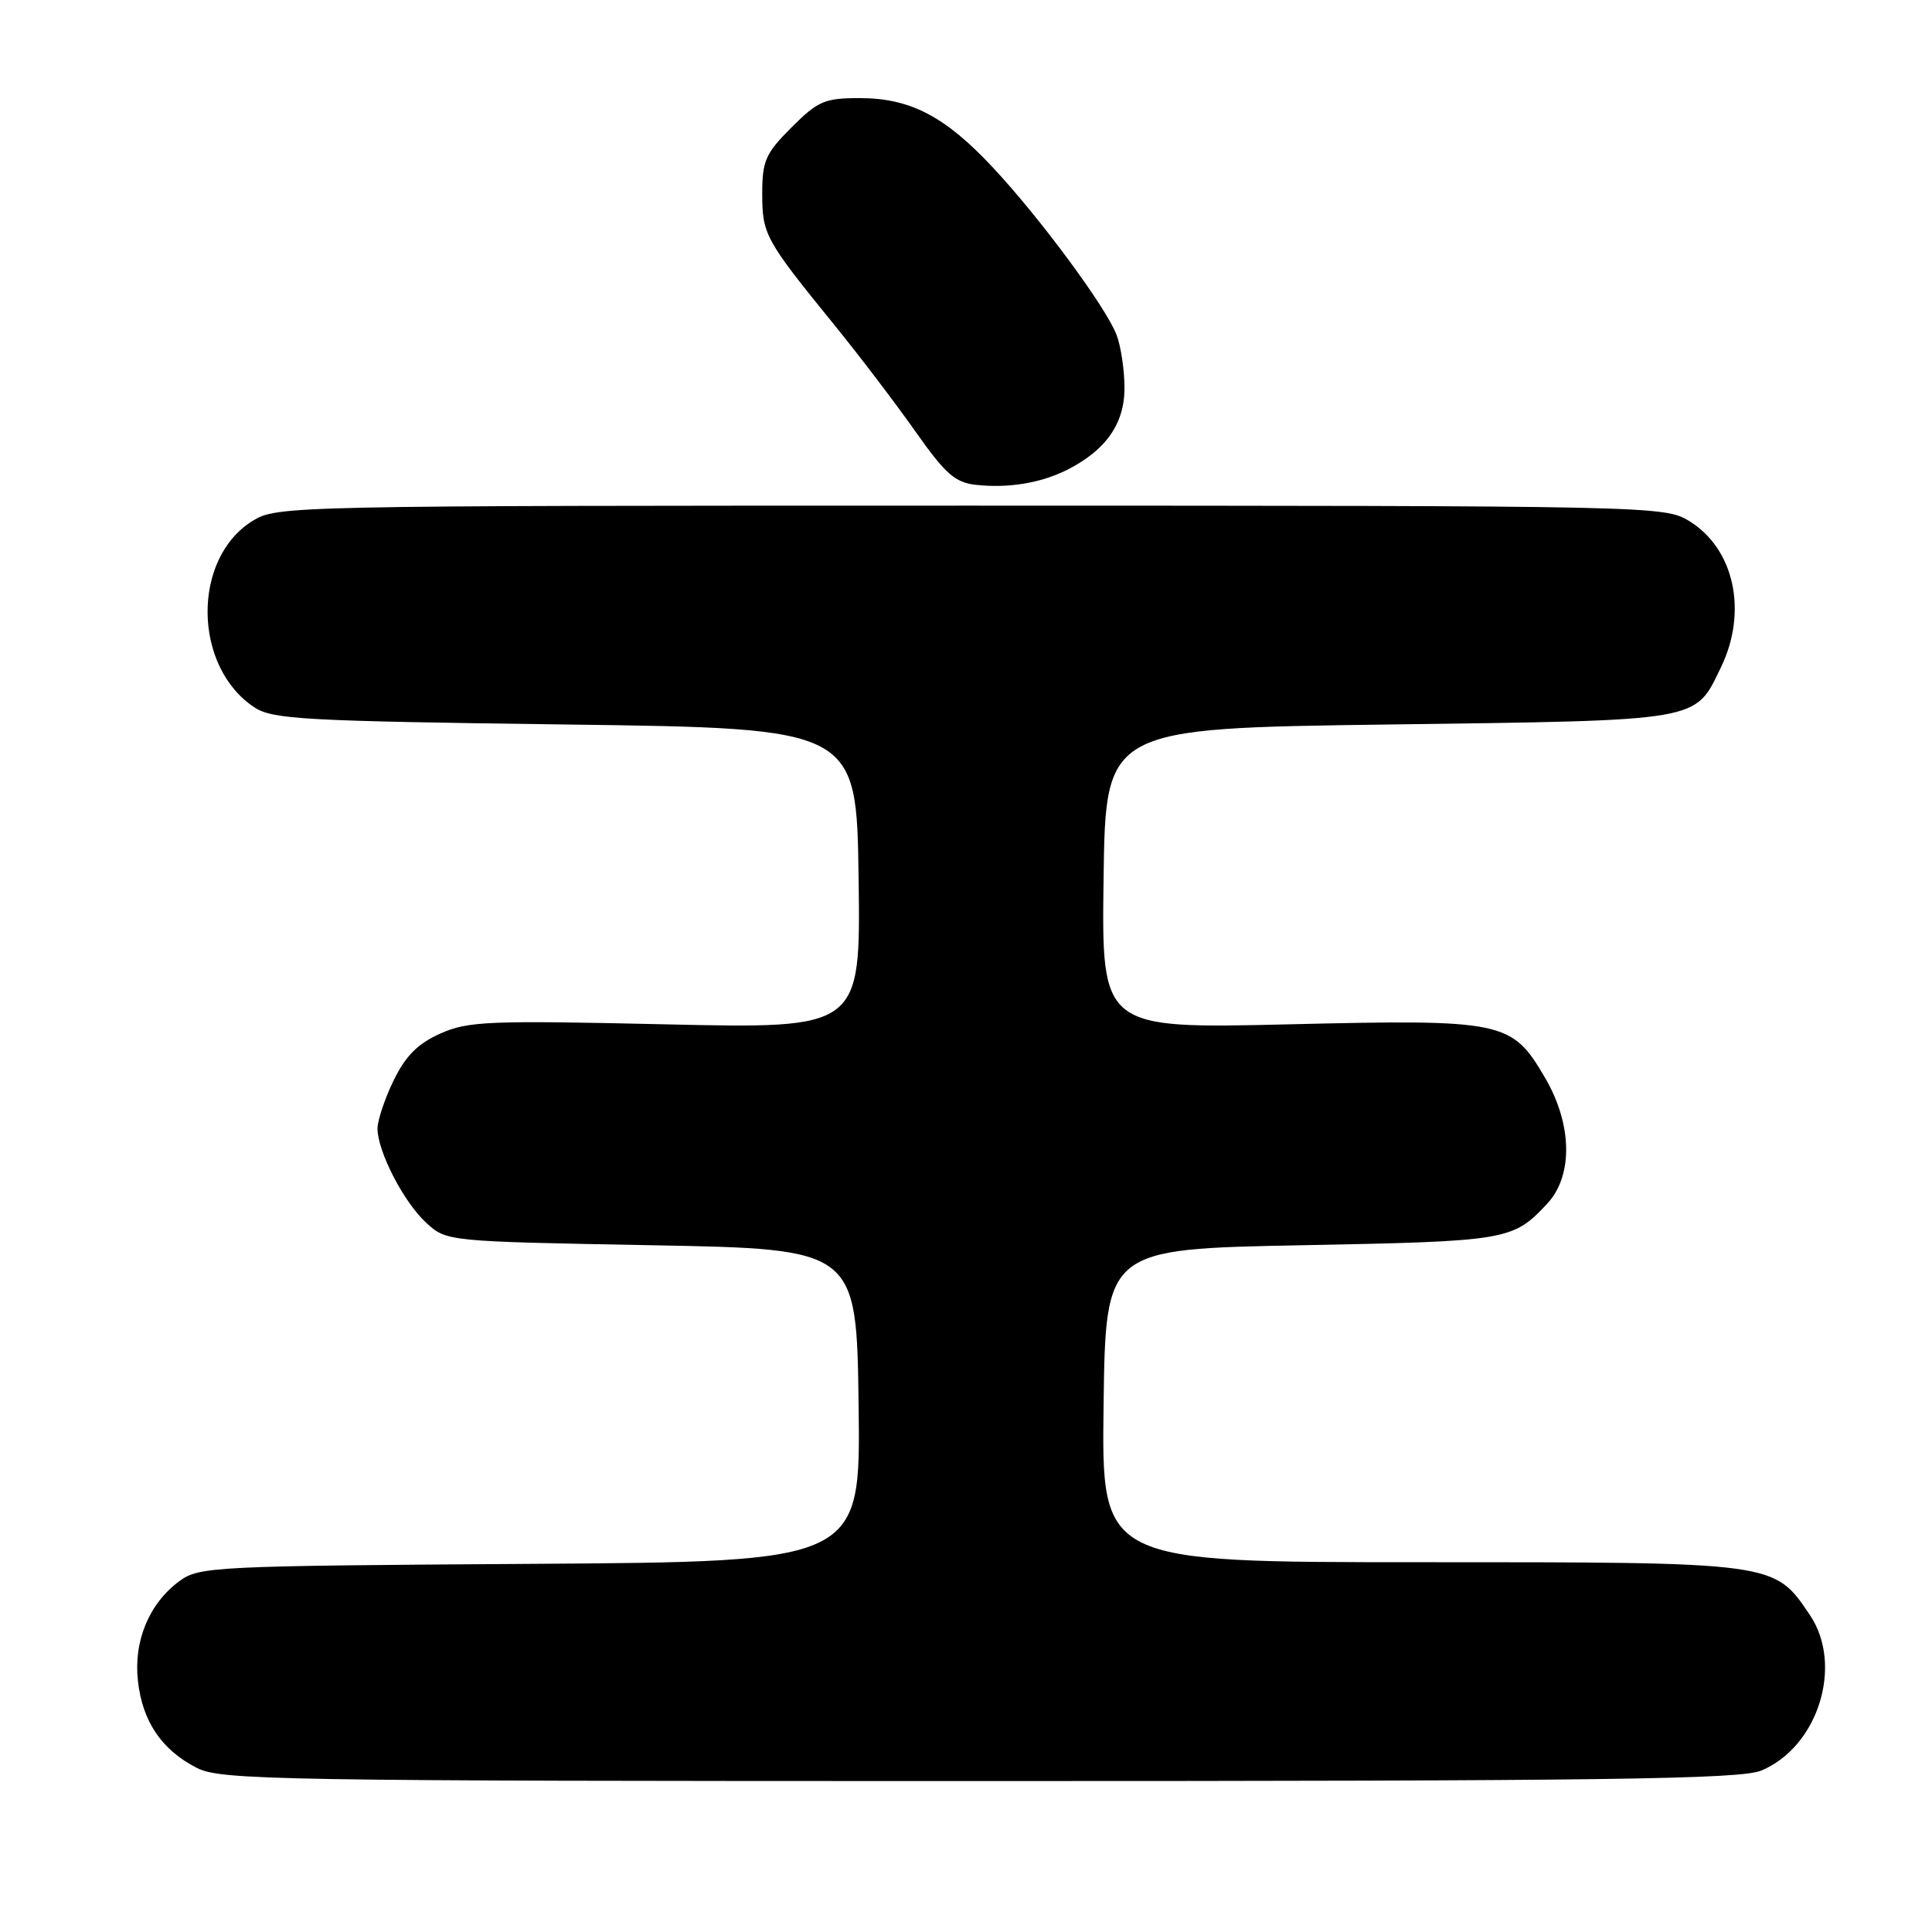 <?xml version="1.0" encoding="UTF-8" standalone="no"?>
<!DOCTYPE svg PUBLIC "-//W3C//DTD SVG 1.1//EN" "http://www.w3.org/Graphics/SVG/1.1/DTD/svg11.dtd" >
<svg xmlns="http://www.w3.org/2000/svg" xmlns:xlink="http://www.w3.org/1999/xlink" version="1.1" viewBox="0 0 256 256">
 <g >
 <path fill="currentColor"
d=" M 233.38 234.61 C 240.92 231.46 244.30 220.64 239.82 214.00 C 235.07 206.95 235.44 207.00 188.23 207.00 C 145.96 207.00 145.96 207.00 146.23 186.25 C 146.50 165.50 146.50 165.50 172.50 165.00 C 199.80 164.48 200.46 164.36 205.00 159.51 C 208.47 155.80 208.35 148.98 204.71 142.78 C 200.31 135.27 199.28 135.05 170.73 135.73 C 145.96 136.31 145.96 136.31 146.23 116.41 C 146.50 96.50 146.50 96.50 184.00 96.00 C 225.78 95.44 224.52 95.66 228.03 88.43 C 231.62 81.03 229.80 72.68 223.81 69.03 C 220.55 67.04 219.01 67.01 128.62 67.00 C 38.19 67.00 36.68 67.03 33.47 69.02 C 25.40 74.01 25.55 88.38 33.73 93.74 C 36.13 95.32 40.37 95.55 74.95 96.00 C 113.50 96.50 113.50 96.50 113.77 116.41 C 114.04 136.31 114.04 136.31 88.21 135.73 C 64.67 135.20 62.02 135.31 58.33 136.96 C 55.33 138.31 53.74 139.91 52.14 143.20 C 50.96 145.64 50.01 148.50 50.02 149.57 C 50.06 152.63 53.49 159.27 56.45 162.00 C 59.16 164.50 59.16 164.50 86.33 165.00 C 113.50 165.50 113.50 165.50 113.77 186.22 C 114.04 206.94 114.04 206.94 70.27 207.22 C 28.31 207.49 26.39 207.58 23.78 209.50 C 19.75 212.47 17.68 217.45 18.28 222.76 C 18.88 228.12 21.43 231.88 26.07 234.25 C 29.27 235.88 36.29 236.00 129.78 236.00 C 213.03 236.00 230.63 235.76 233.38 234.61 Z  M 141.39 62.26 C 146.53 59.67 149.00 56.15 149.00 51.42 C 149.00 49.06 148.53 45.89 147.95 44.37 C 146.56 40.72 137.78 28.83 131.52 22.15 C 125.21 15.40 120.59 13.00 113.92 13.00 C 109.26 13.00 108.39 13.38 104.88 16.88 C 101.43 20.33 101.00 21.31 101.00 25.66 C 101.00 31.07 101.39 31.78 110.51 43.00 C 113.86 47.12 118.72 53.51 121.31 57.19 C 125.23 62.76 126.55 63.93 129.26 64.24 C 133.60 64.72 137.88 64.02 141.39 62.26 Z "/>
</g>
</svg>
